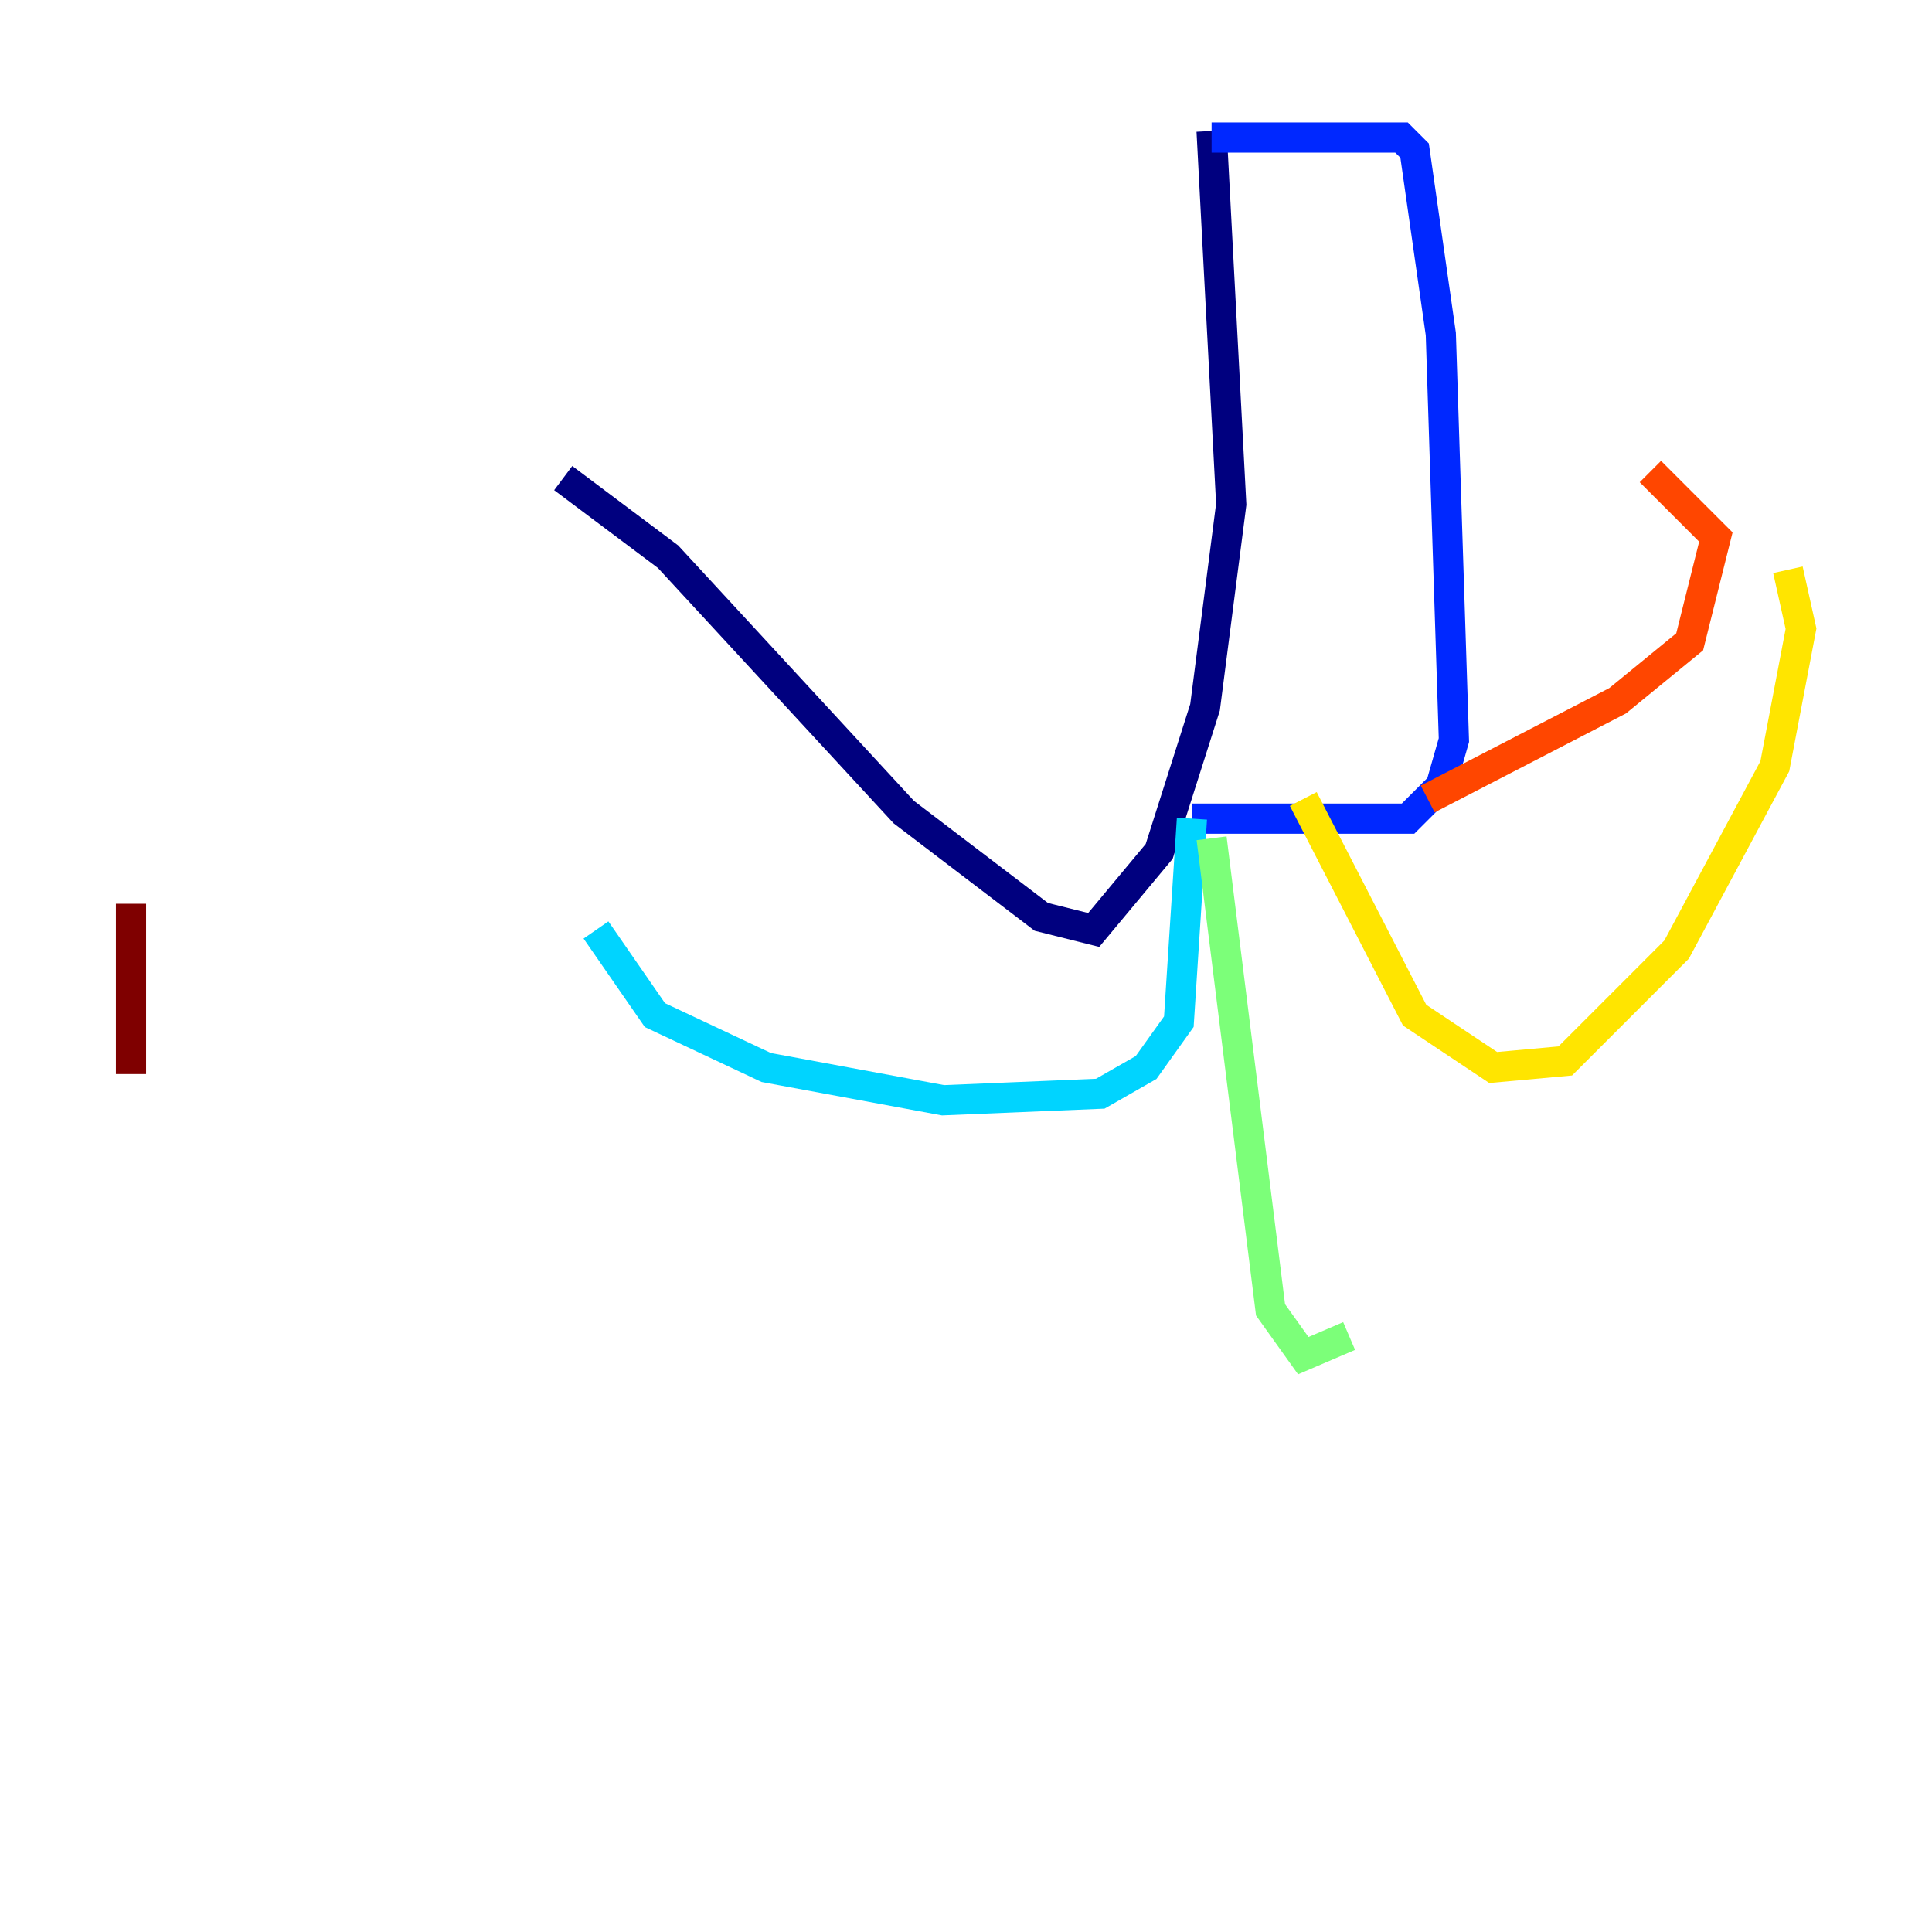 <?xml version="1.0" encoding="utf-8" ?>
<svg baseProfile="tiny" height="128" version="1.2" viewBox="0,0,128,128" width="128" xmlns="http://www.w3.org/2000/svg" xmlns:ev="http://www.w3.org/2001/xml-events" xmlns:xlink="http://www.w3.org/1999/xlink"><defs /><polyline fill="none" points="80.271,8.678 81.573,33.41 79.837,46.861 76.8,56.407 72.461,61.614 68.99,60.746 59.878,53.803 44.258,36.881 37.315,31.675" stroke="#00007f" stroke-width="2" /><polyline fill="none" points="80.271,9.112 92.854,9.112 93.722,9.98 95.458,22.129 96.325,49.031 95.458,52.068 93.288,54.237 78.969,54.237" stroke="#0028ff" stroke-width="2" /><polyline fill="none" points="78.969,54.237 78.102,67.688 75.932,70.725 72.895,72.461 62.481,72.895 50.766,70.725 43.39,67.254 39.485,61.614" stroke="#00d4ff" stroke-width="2" /><polyline fill="none" points="80.271,55.539 84.176,86.78 86.346,89.817 89.383,88.515" stroke="#7cff79" stroke-width="2" /><polyline fill="none" points="86.346,52.936 93.722,67.254 98.929,70.725 103.702,70.291 111.078,62.915 117.586,50.766 119.322,41.654 118.454,37.749" stroke="#ffe500" stroke-width="2" /><polyline fill="none" points="94.59,52.936 107.173,46.427 111.946,42.522 113.681,35.58 109.342,31.241" stroke="#ff4600" stroke-width="2" /><polyline fill="none" points="8.678,71.159 8.678,59.878" stroke="#7f0000" stroke-width="2" /></svg>